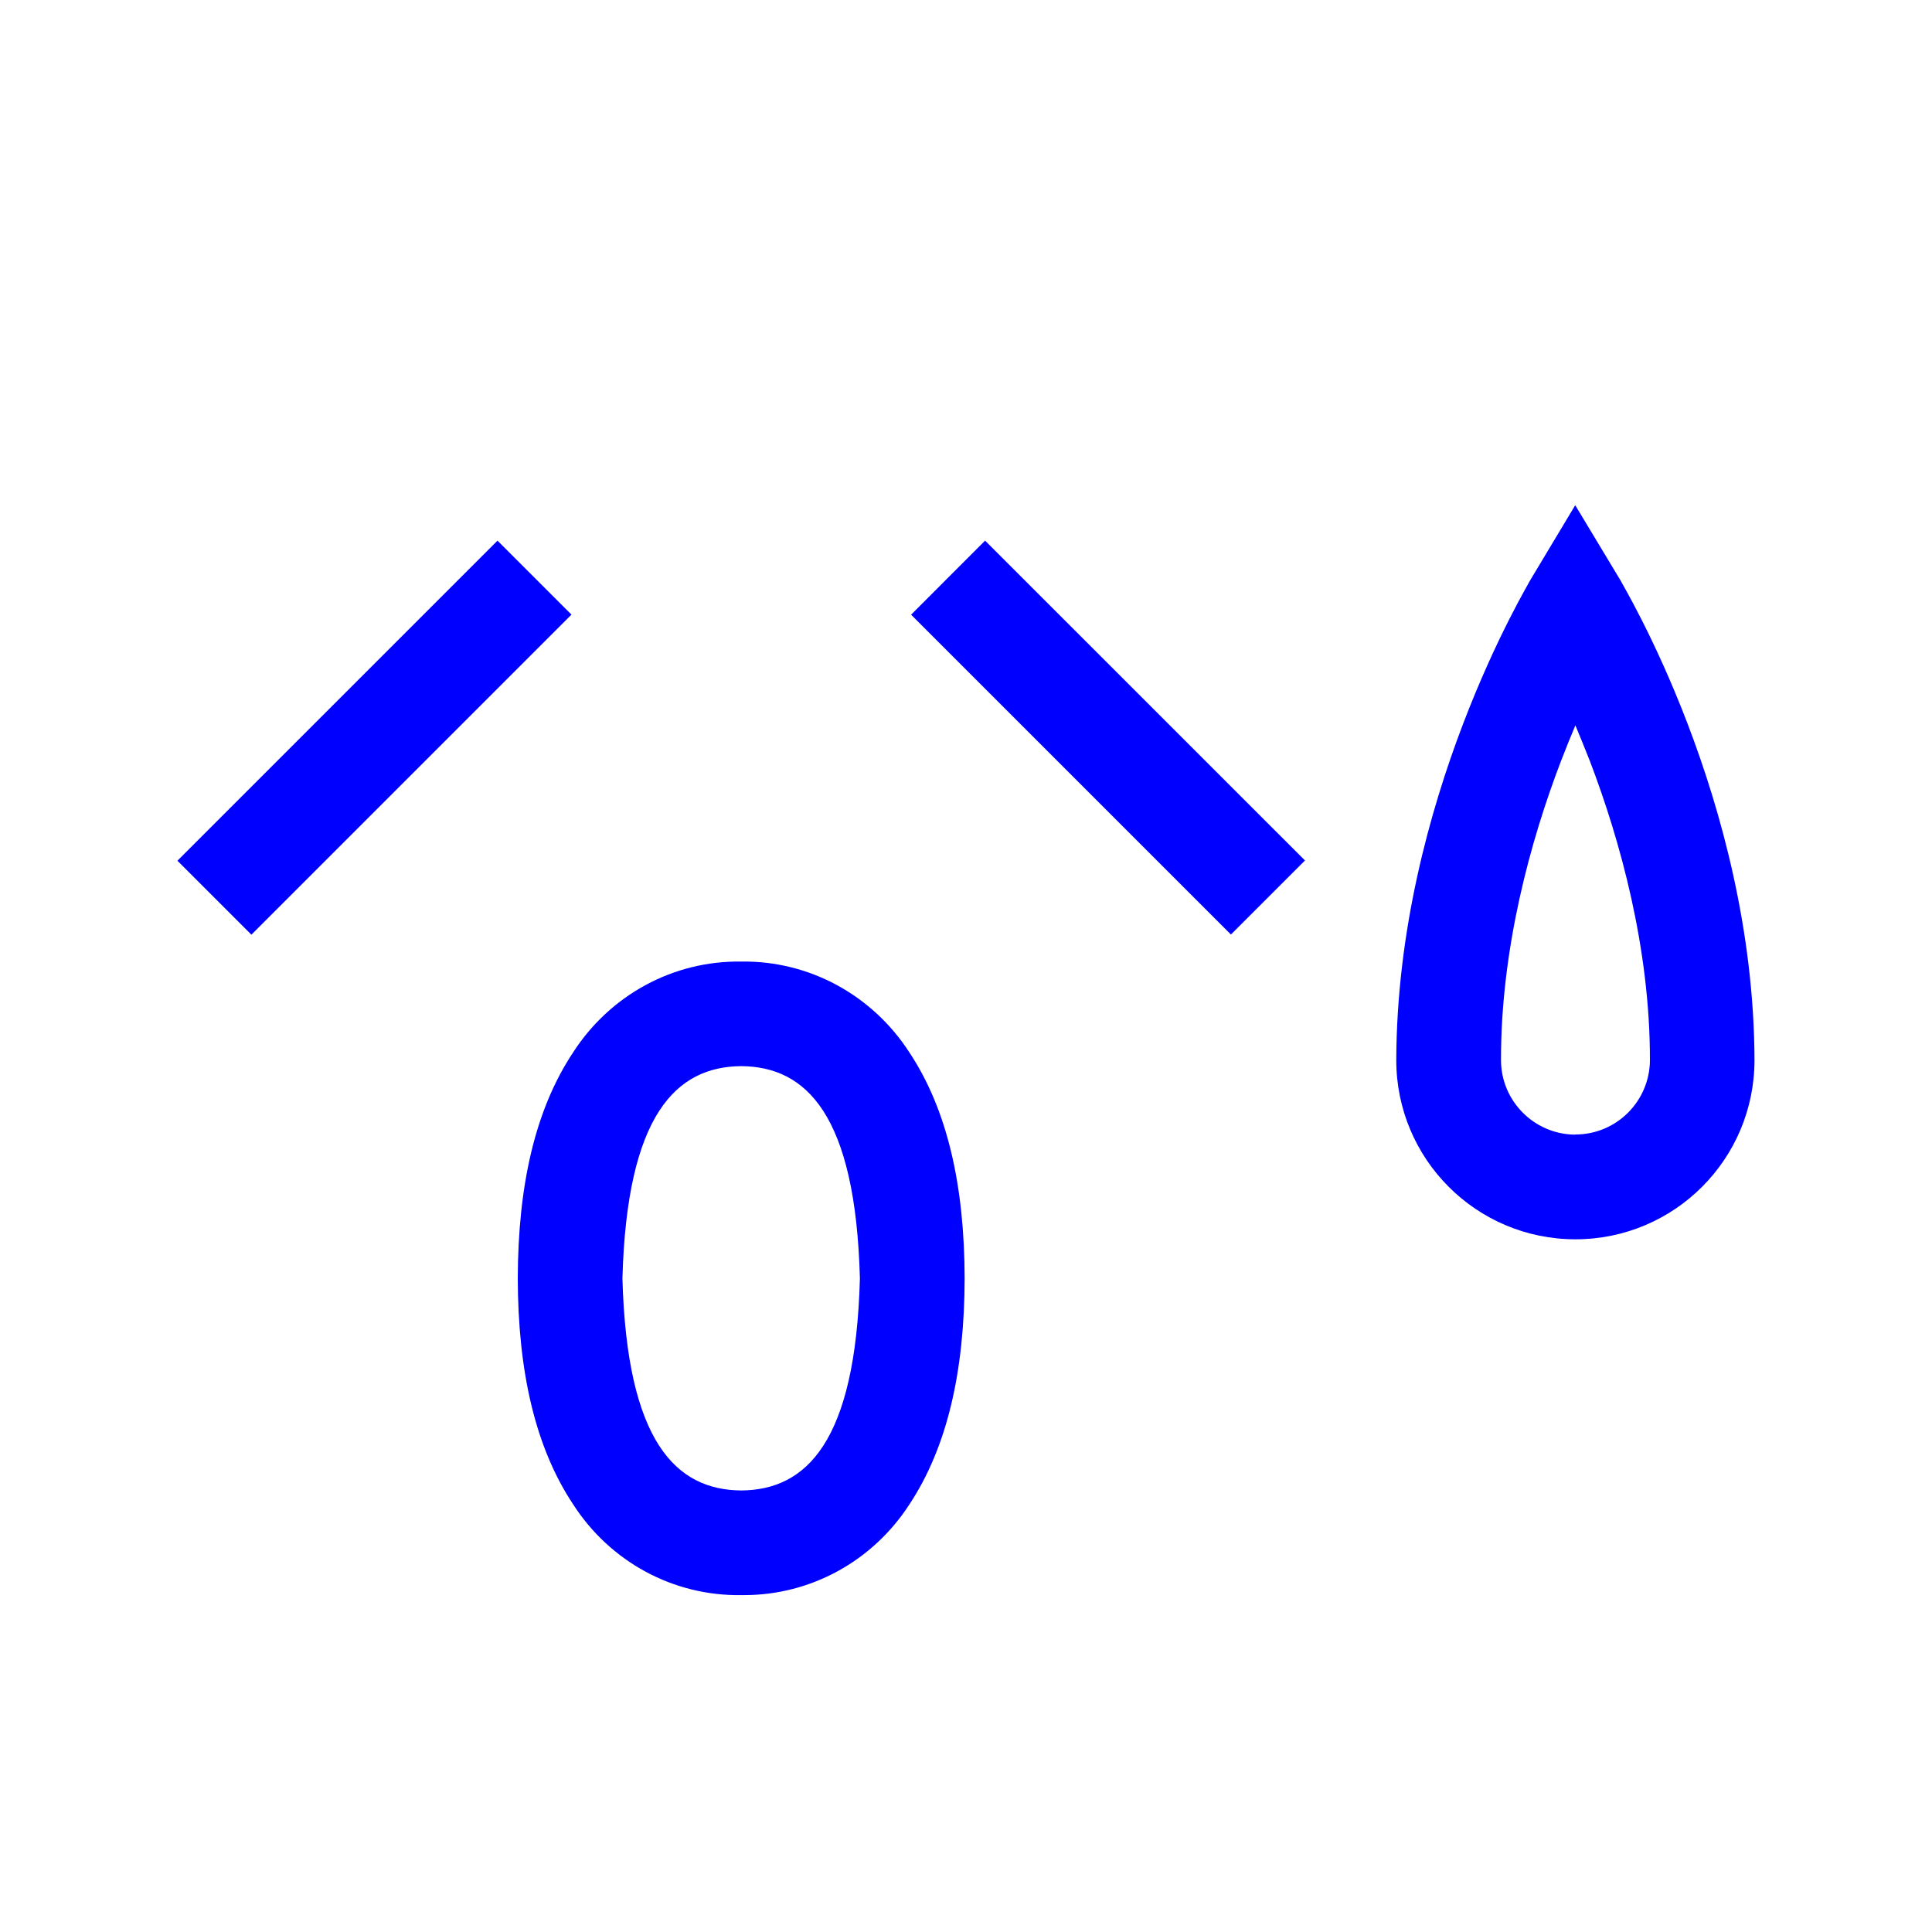 <svg viewBox="0 0 24 24" xmlns="http://www.w3.org/2000/svg">
  <path d="M9.208, 11.945c-0.844, -0.013 -1.629, 0.415 -2.089, 1.129c-0.472, 0.711 -0.684, 1.653 -0.687, 2.807c0.003, 1.152 0.215, 2.095 0.688, 2.807c0.46, 0.714 1.245, 1.14 2.088, 1.127l0.036, -0c0.829, -0 1.598, -0.423 2.053, -1.127c0.471, -0.712 0.684, -1.655 0.686, -2.807c-0.002, -1.154 -0.215, -2.096 -0.686, -2.807c-0.461, -0.714 -1.246, -1.142 -2.089, -1.129Zm-0, 6.57c-0.808, -0.006 -1.42, -0.6 -1.476, -2.634c0.056, -2.035 0.668, -2.631 1.476, -2.637c0.808, 0.006 1.42, 0.602 1.474, 2.637c-0.054, 2.034 -0.666, 2.628 -1.474, 2.634Zm10.36, -12.239l-0.557, 0.928c-0.021, 0.051 -1.656, 2.736 -1.666, 5.965c0, 1.23 0.996, 2.226 2.225, 2.226c1.23, -0 2.225, -0.996 2.225, -2.226c-0.01, -3.231 -1.647, -5.914 -1.668, -5.965l-0.559, -0.928Zm0.002, 7.817l0, 0.002c-0.51, -0.002 -0.924, -0.417 -0.924, -0.926c-0.002, -1.388 0.367, -2.727 0.744, -3.712c0.061, -0.158 0.121, -0.307 0.18, -0.446c0.059, 0.14 0.119, 0.289 0.182, 0.448c0.375, 0.983 0.746, 2.322 0.744, 3.71c-0.002, 0.509 -0.414, 0.924 -0.926, 0.924Zm-17.366, -3.401l3.976, -3.976l0.919, 0.919l-3.976, 3.976l-0.919, -0.919Zm9.114, -3.056l0.919, -0.92l3.974, 3.973l-0.92, 0.92l-3.973, -3.973Z" style="fill: rgb(0, 0, 255);"/>
</svg>
